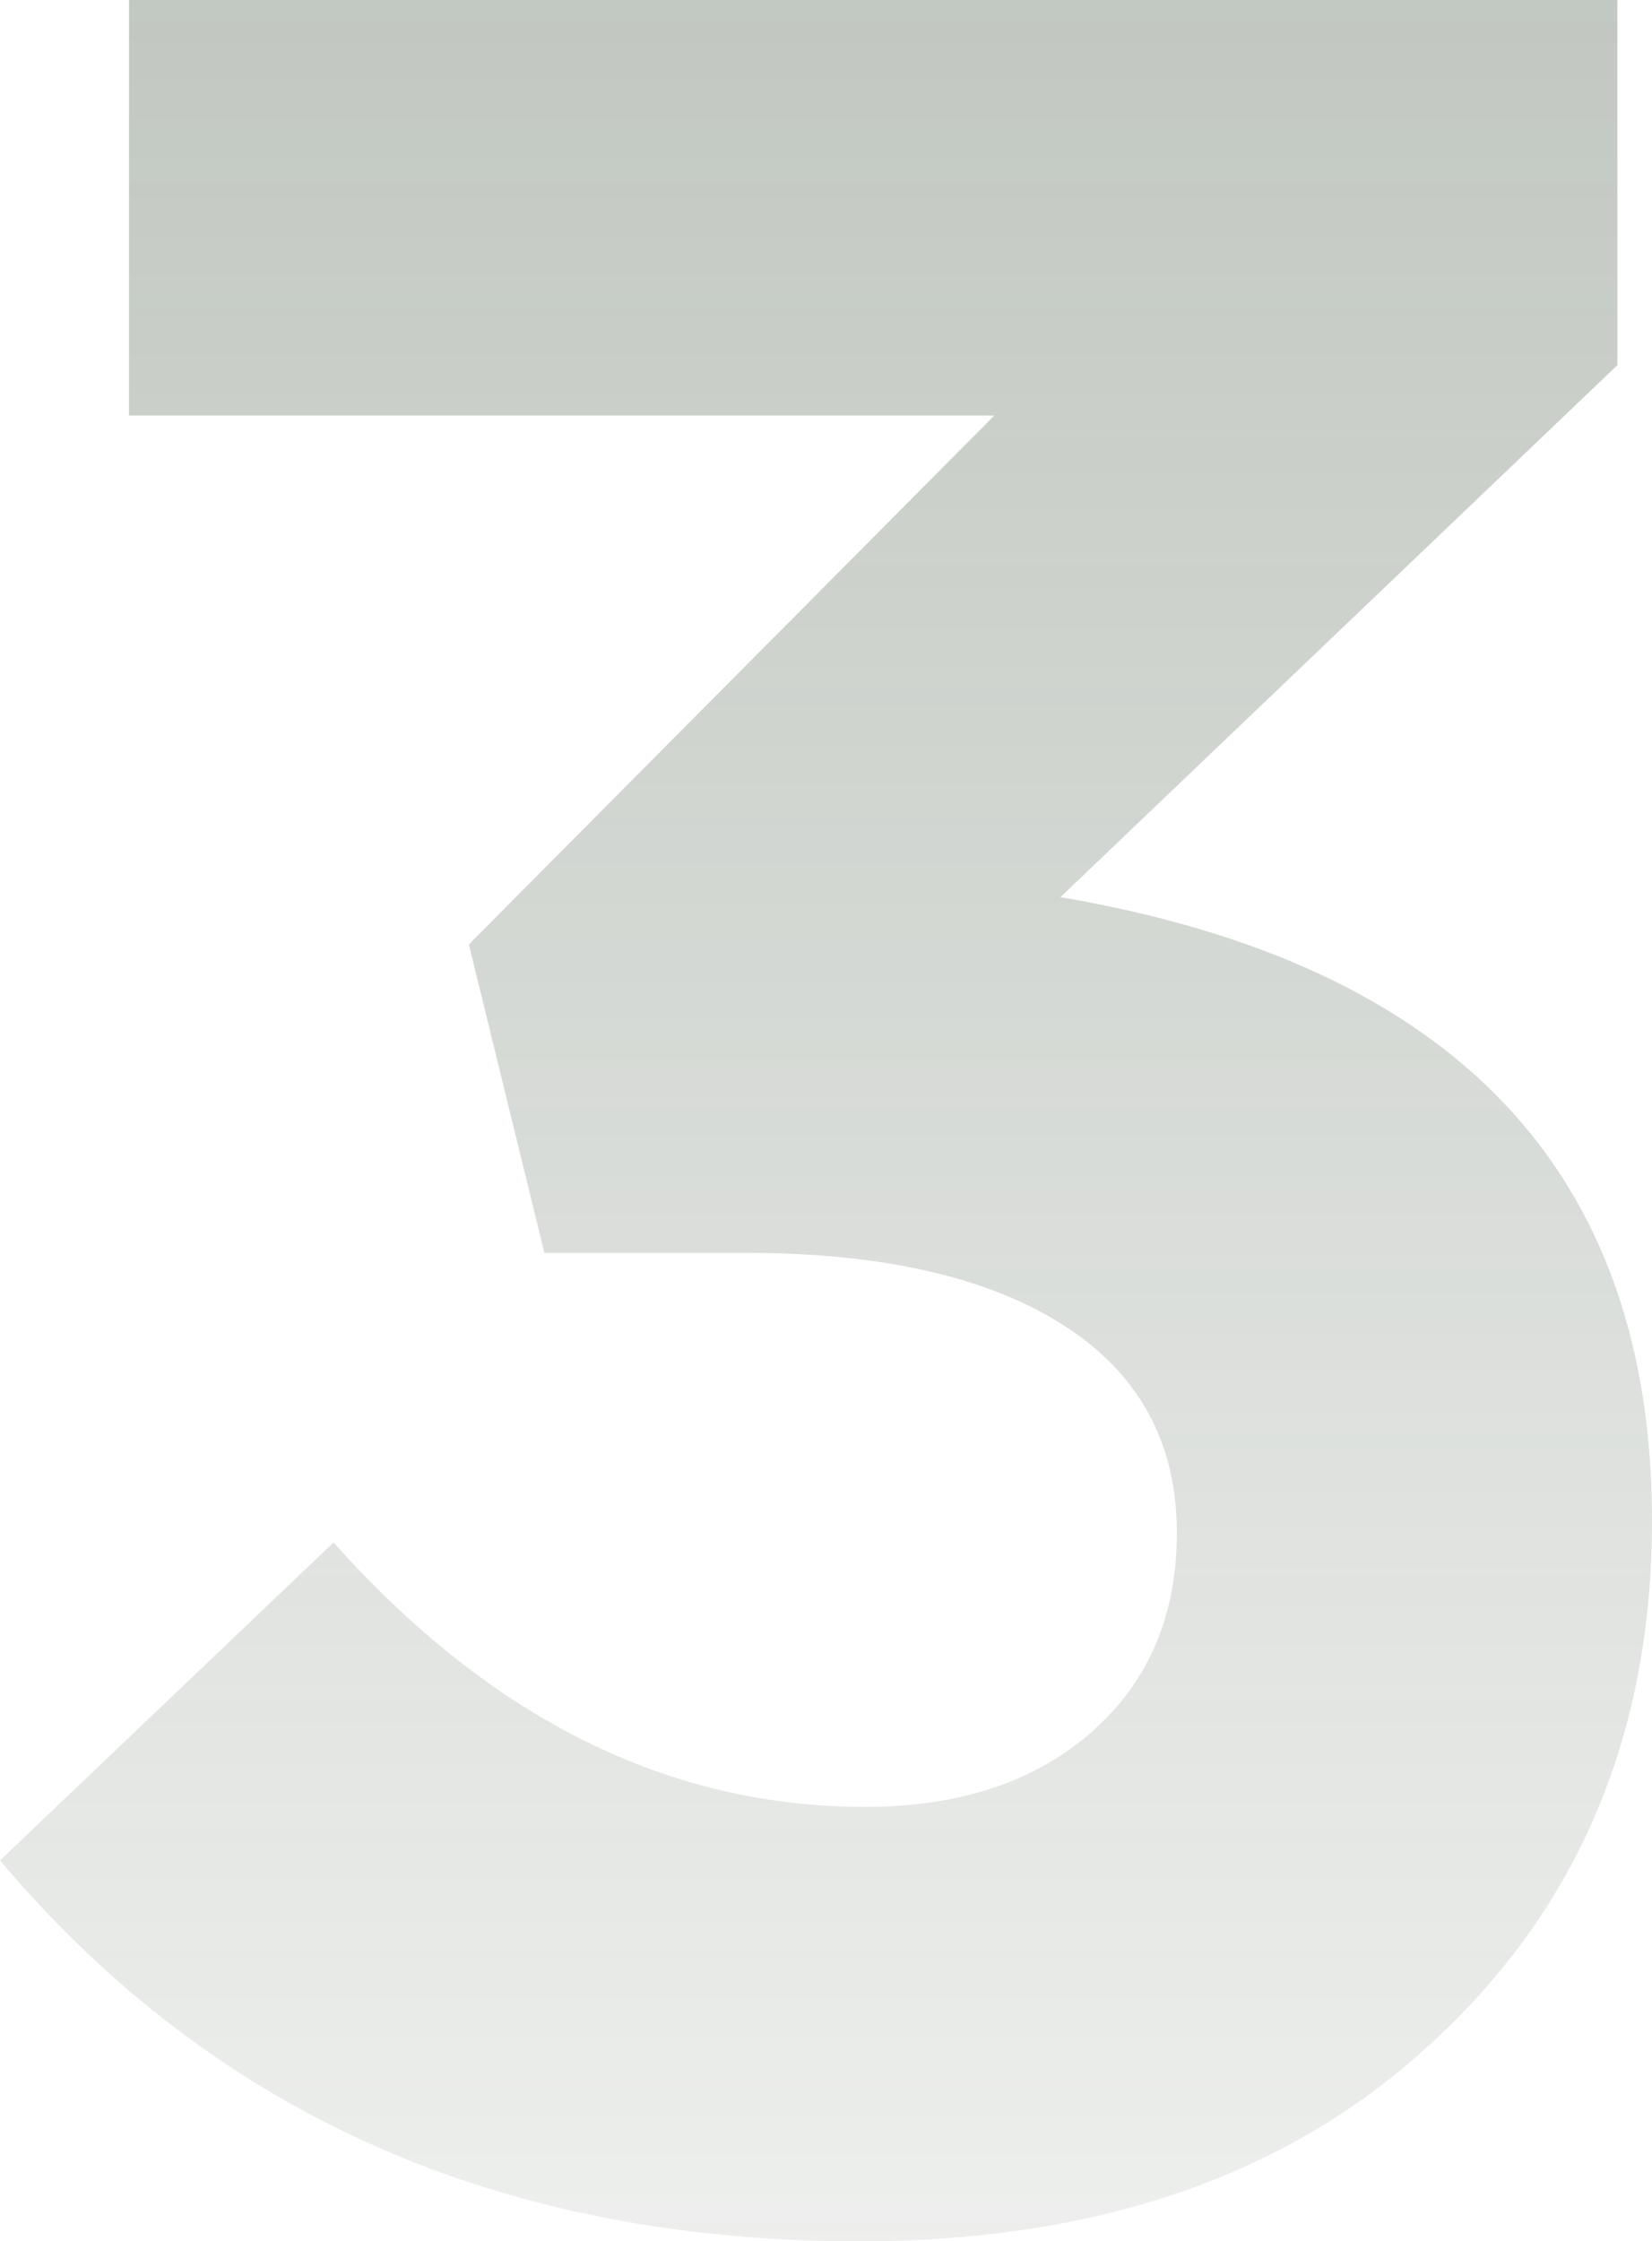 <svg width="157.5" height="213.6" viewBox="0 0 157.5 213.6" fill="none" xmlns="http://www.w3.org/2000/svg" xmlns:xlink="http://www.w3.org/1999/xlink">
	<desc>
			Created with Pixso.
	</desc>
	<defs>
		<linearGradient id="paint_linear_113_326_0" x1="81.764" y1="-51.5" x2="81.764" y2="300.5" gradientUnits="userSpaceOnUse">
			<stop stop-color="#3D4F3B"/>
			<stop offset="1" stop-color="#3D4F3B" stop-opacity="0"/>
		</linearGradient>
	</defs>
	<path id="3" d="M81.9 213.6C47.7 213.6 20.4 201.5 9.82285e-05 177.3L31.8 147C46.8 163.8 63.7 172.2 82.5 172.2C91.3 172.2 98.4 169.9 103.8 165.3C109.4 160.5 112.2 154.1 112.2 146.1C112.2 137.5 108.6 130.9 101.4 126.3C94.2 121.7 84.1 119.4 71.1 119.4L51.9 119.4L44.7 90L94.8 39.6L12.3 39.6L12.3 -1.52588e-05L154.2 -1.52588e-05L154.2 34.8L101.1 85.5C138.7 91.9 157.5 111.7 157.5 144.9C157.5 165.1 150.6 181.6 136.8 194.4C123.2 207.2 104.9 213.6 81.9 213.6Z" fill="url(#paint_linear_113_326_0)" fill-opacity="0.37" fill-rule="evenodd"/>
</svg>
